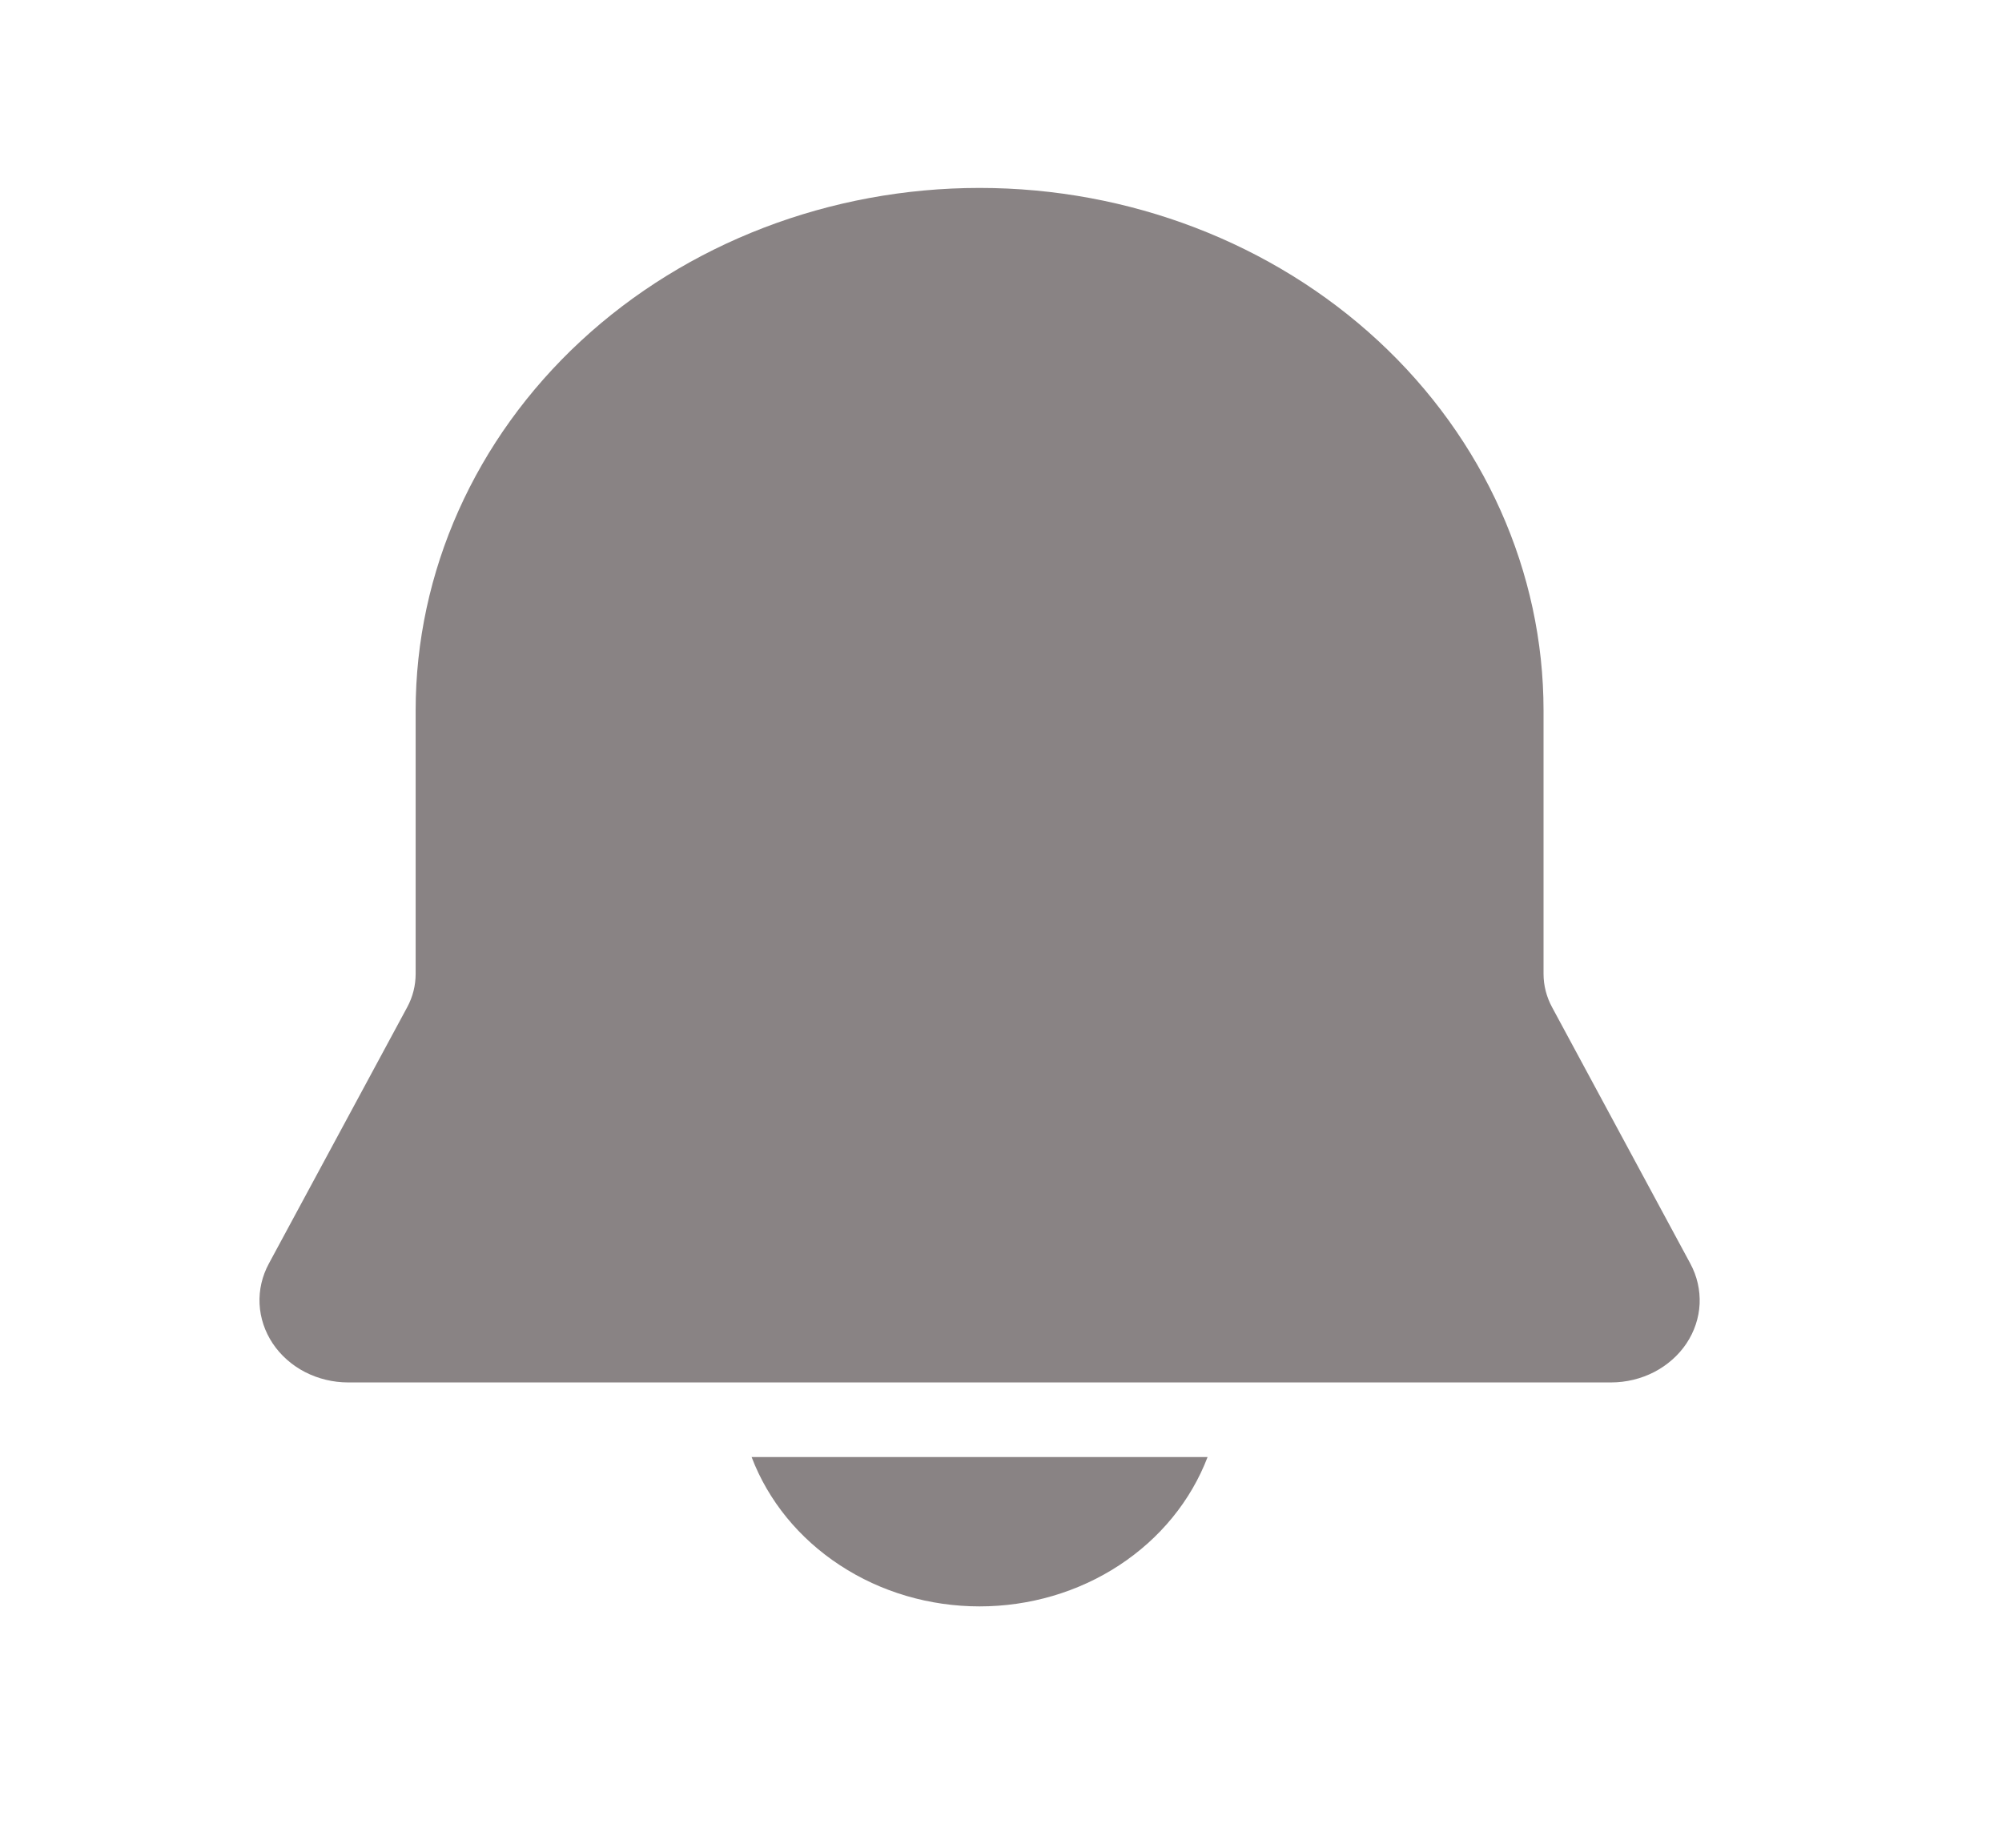 <svg width="26" height="24" viewBox="0 0 26 24" fill="none" xmlns="http://www.w3.org/2000/svg">
<g clip-path="url(#clip0_2062_935)">
<path d="M12.722 2.441C10.78 2.441 8.917 3.156 7.543 4.429C6.17 5.702 5.398 7.428 5.398 9.229V12.649C5.398 12.8 5.361 12.948 5.288 13.083L3.492 16.412C3.404 16.575 3.362 16.755 3.371 16.937C3.38 17.119 3.439 17.295 3.542 17.45C3.645 17.604 3.789 17.732 3.961 17.821C4.132 17.909 4.325 17.956 4.521 17.956H20.923C21.119 17.956 21.312 17.909 21.483 17.821C21.654 17.732 21.799 17.604 21.902 17.45C22.005 17.295 22.064 17.119 22.073 16.937C22.081 16.755 22.04 16.575 21.952 16.412L20.157 13.083C20.084 12.948 20.046 12.8 20.046 12.649V9.229C20.046 7.428 19.274 5.702 17.901 4.429C16.527 3.156 14.664 2.441 12.722 2.441ZM12.722 20.865C12.072 20.865 11.439 20.679 10.909 20.331C10.378 19.984 9.977 19.493 9.761 18.925H15.683C15.466 19.493 15.065 19.984 14.535 20.331C14.005 20.679 13.371 20.865 12.722 20.865Z" fill="#898384"/>
</g>
<defs>
<clipPath id="clip0_2062_935">
<rect width="25.111" height="23.272" fill="white" transform="translate(0.167 0.501)"/>
</clipPath>
</defs>
</svg>
